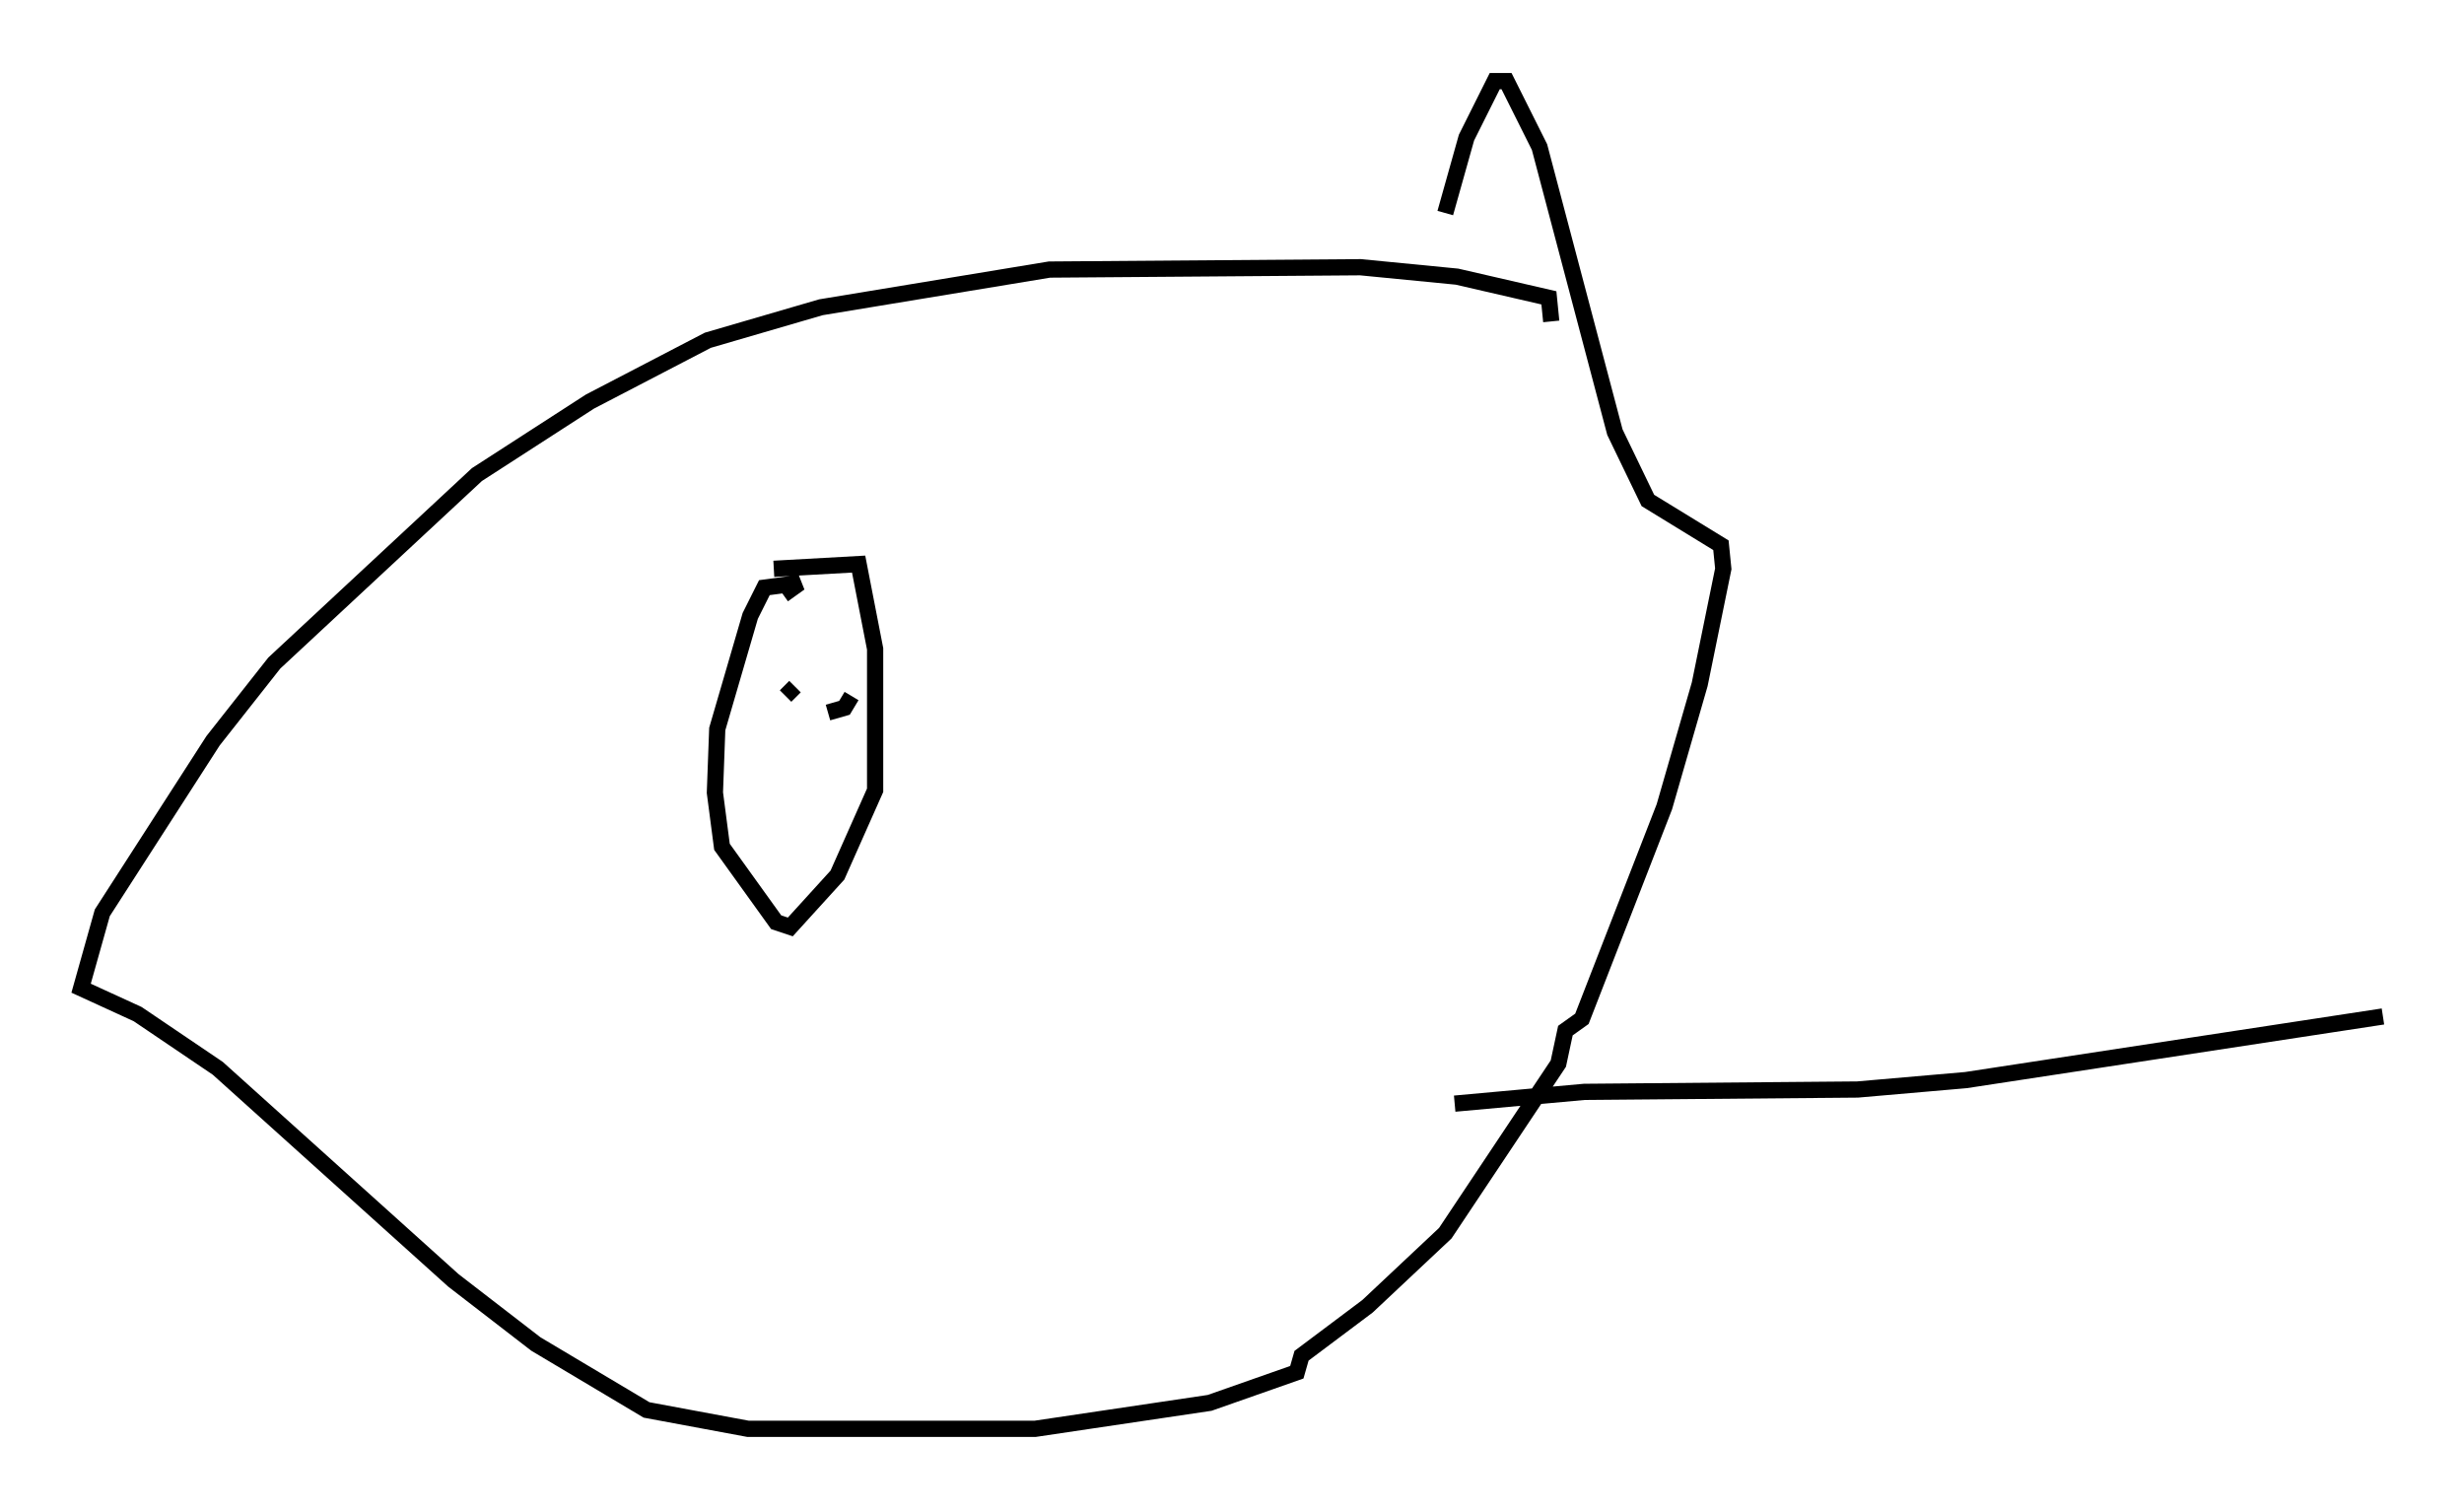 <?xml version="1.0" encoding="utf-8" ?>
<svg baseProfile="full" height="93.084" version="1.1" width="151.91" xmlns="http://www.w3.org/2000/svg" xmlns:ev="http://www.w3.org/2001/xml-events" xmlns:xlink="http://www.w3.org/1999/xlink"><defs /><rect fill="white" height="93.084" width="151.91" x="0" y="0" /><path d="M95.056, 21.413 m0.581, -1.598 l-0.145, -1.453 -5.665, -1.307 l-5.955, -0.581 -19.173, 0.145 l-14.089, 2.324 -6.972, 2.034 l-7.263, 3.777 -6.972, 4.503 l-12.492, 11.62 -3.777, 4.793 l-6.827, 10.603 -1.307, 4.648 l3.486, 1.598 4.939, 3.341 l14.525, 13.073 5.084, 3.922 l6.827, 4.067 6.246, 1.162 l17.721, 0.0 10.749, -1.598 l5.374, -1.888 0.291, -1.017 l4.067, -3.05 4.793, -4.503 l6.972, -10.458 0.436, -2.034 l1.017, -0.726 5.084, -13.073 l2.179, -7.553 1.453, -7.117 l-0.145, -1.453 -4.503, -2.76 l-2.034, -4.212 -4.648, -17.575 l-2.034, -4.067 -0.726, 0.0 l-1.743, 3.486 -1.307, 4.648 m-41.397, 21.933 l5.229, -0.291 1.017, 5.229 l0.0, 8.715 -2.324, 5.229 l-2.905, 3.196 -0.872, -0.291 l-3.341, -4.648 -0.436, -3.341 l0.145, -3.922 2.034, -6.972 l0.872, -1.743 2.179, -0.291 l-1.017, 0.726 m-2.615, 4.503 l0.0, 0.0 m6.972, 0.291 l0.0, 0.0 m-3.631, 0.872 l-0.581, 0.581 m4.067, 0.0 l-0.436, 0.726 -1.017, 0.291 m38.637, 24.112 l7.989, -0.726 16.849, -0.145 l6.682, -0.581 25.709, -3.922 " fill="none" stroke="black" stroke-width="1" /></svg>